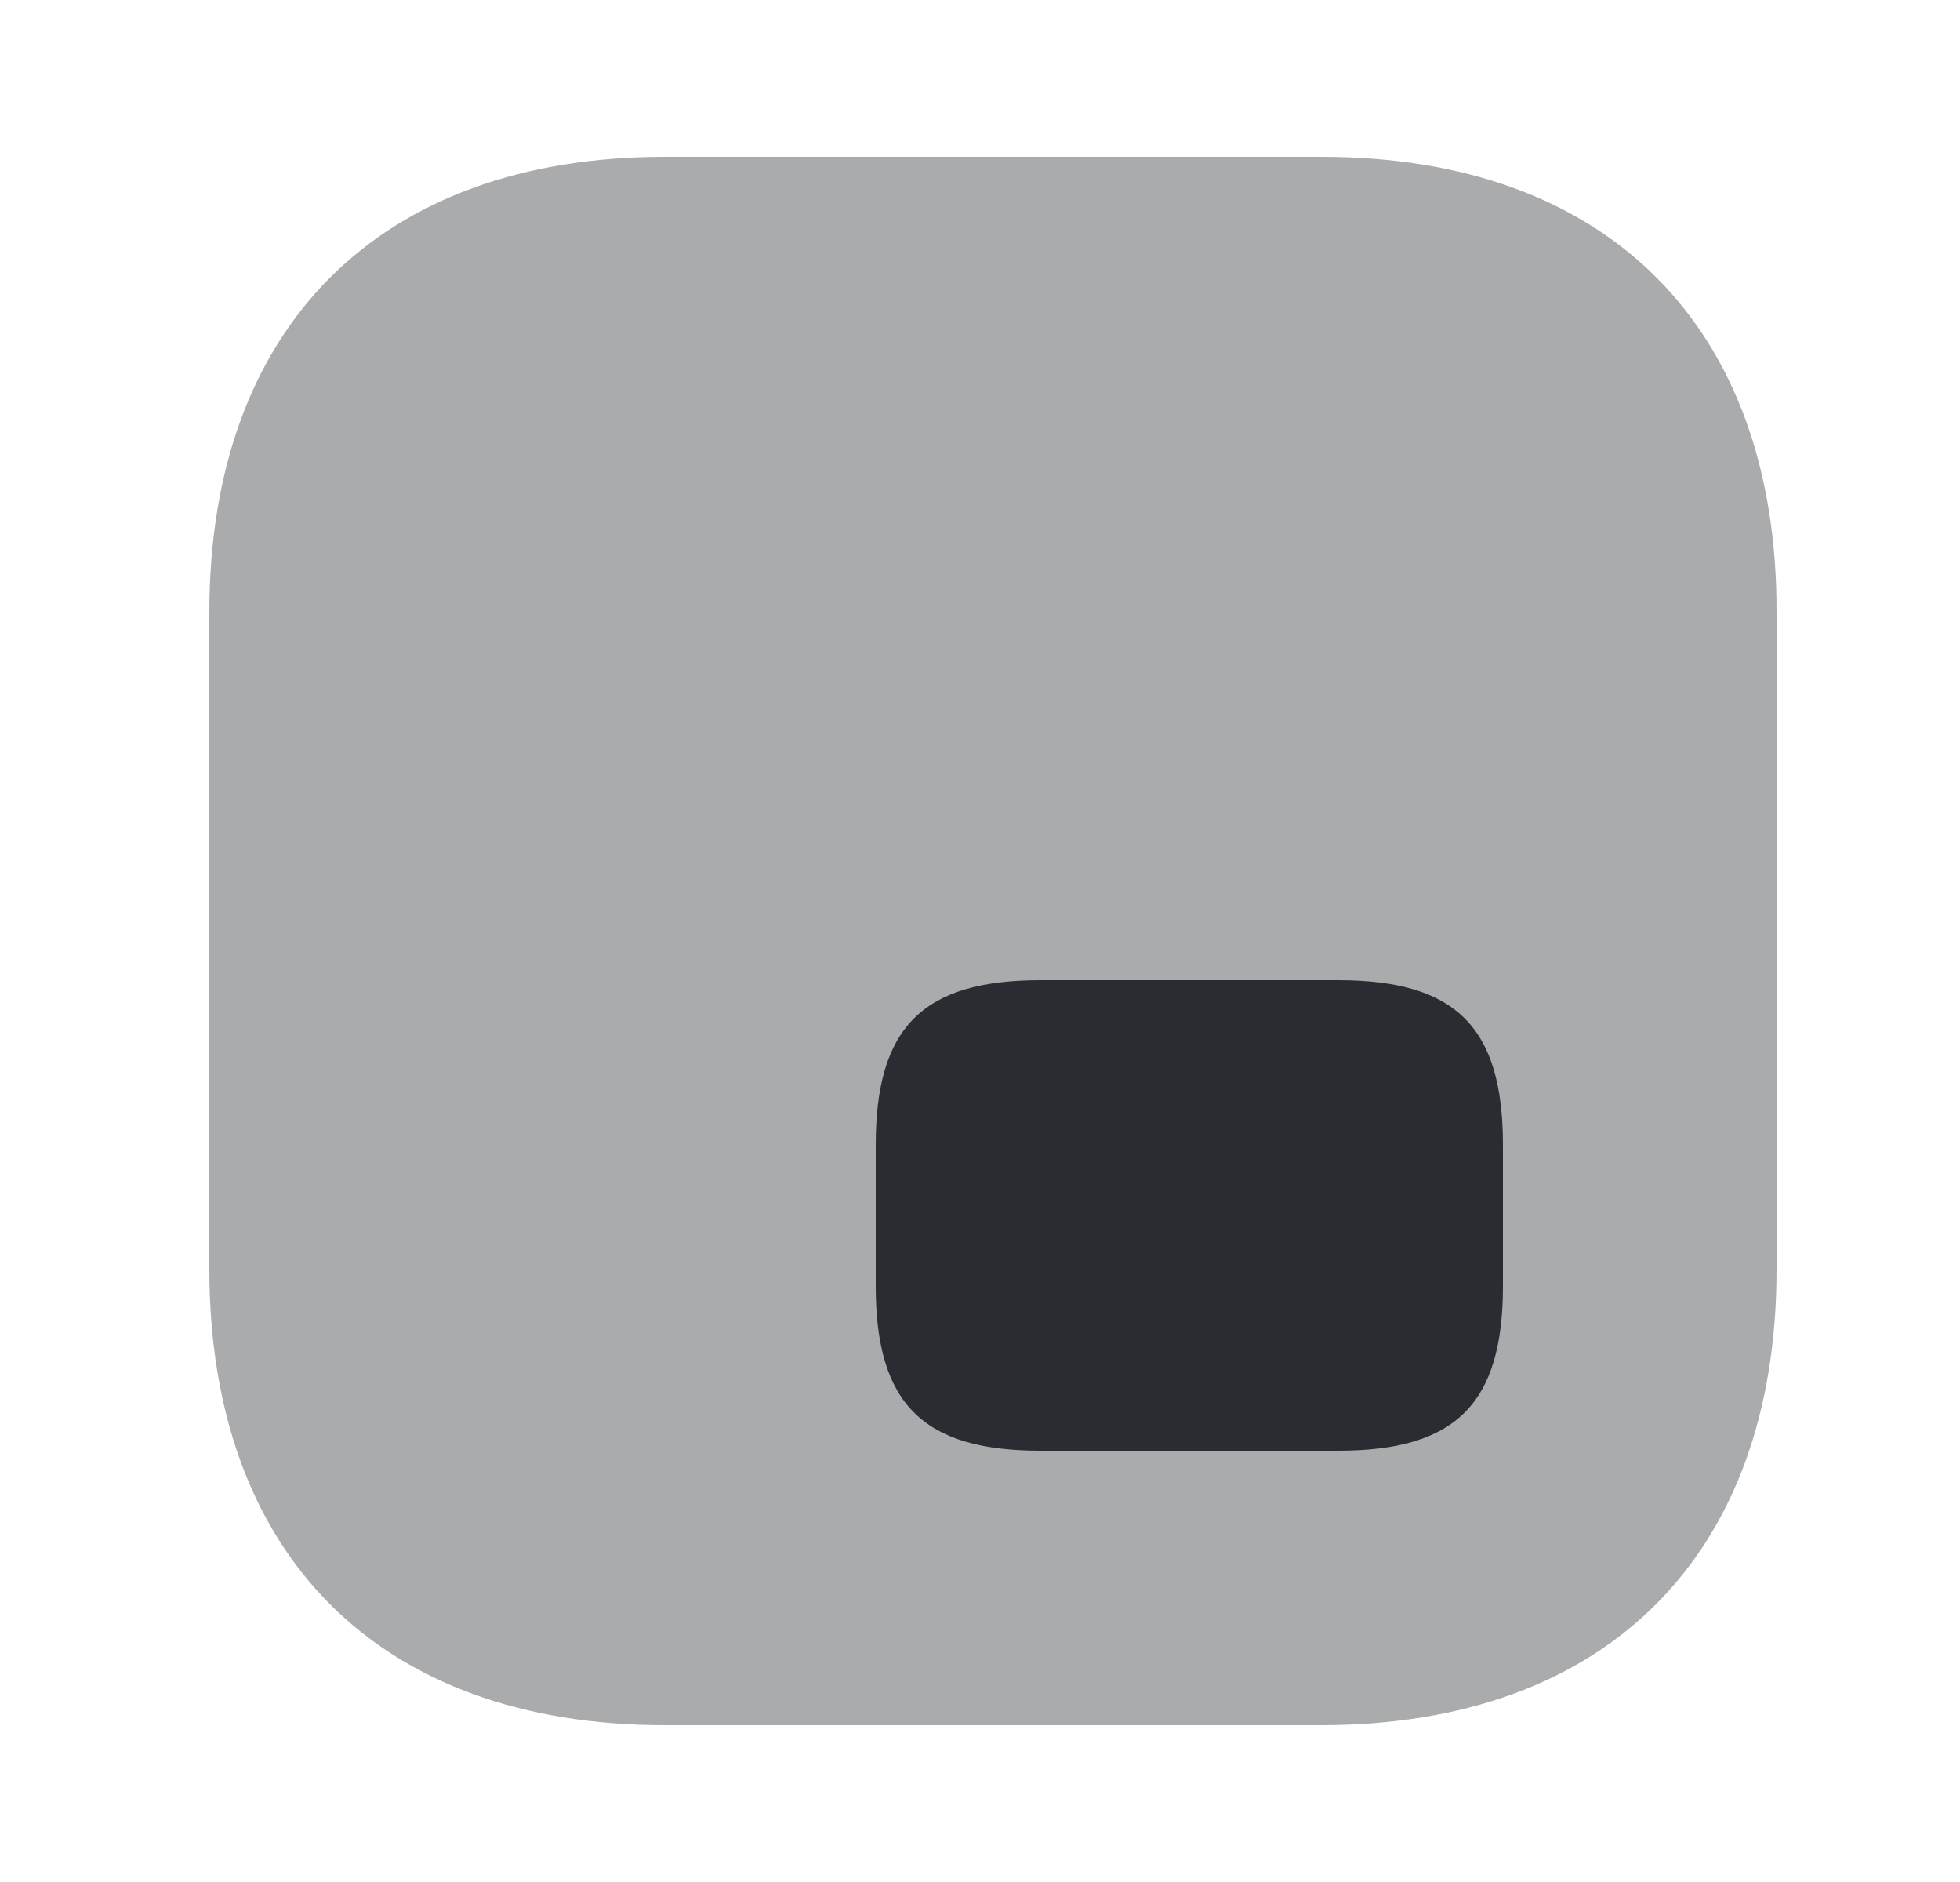 <svg width="25" height="24" viewBox="0 0 25 24" fill="none" xmlns="http://www.w3.org/2000/svg">
<path opacity="0.4" d="M16.86 2H8.48C4.84 2 2.67 4.17 2.67 7.81V16.18C2.67 19.83 4.84 22 8.48 22H16.85C20.49 22 22.66 19.83 22.66 16.19V7.81C22.67 4.17 20.5 2 16.86 2Z" fill="#292D32"/>
<path d="M13.27 18.5H17.07C18.57 18.5 19.17 17.9 19.17 16.4V14.6C19.17 13.1 18.57 12.5 17.07 12.5H13.27C11.77 12.5 11.17 13.1 11.17 14.6V16.4C11.17 17.9 11.77 18.5 13.27 18.5Z" fill="#292D32"/>
</svg>
